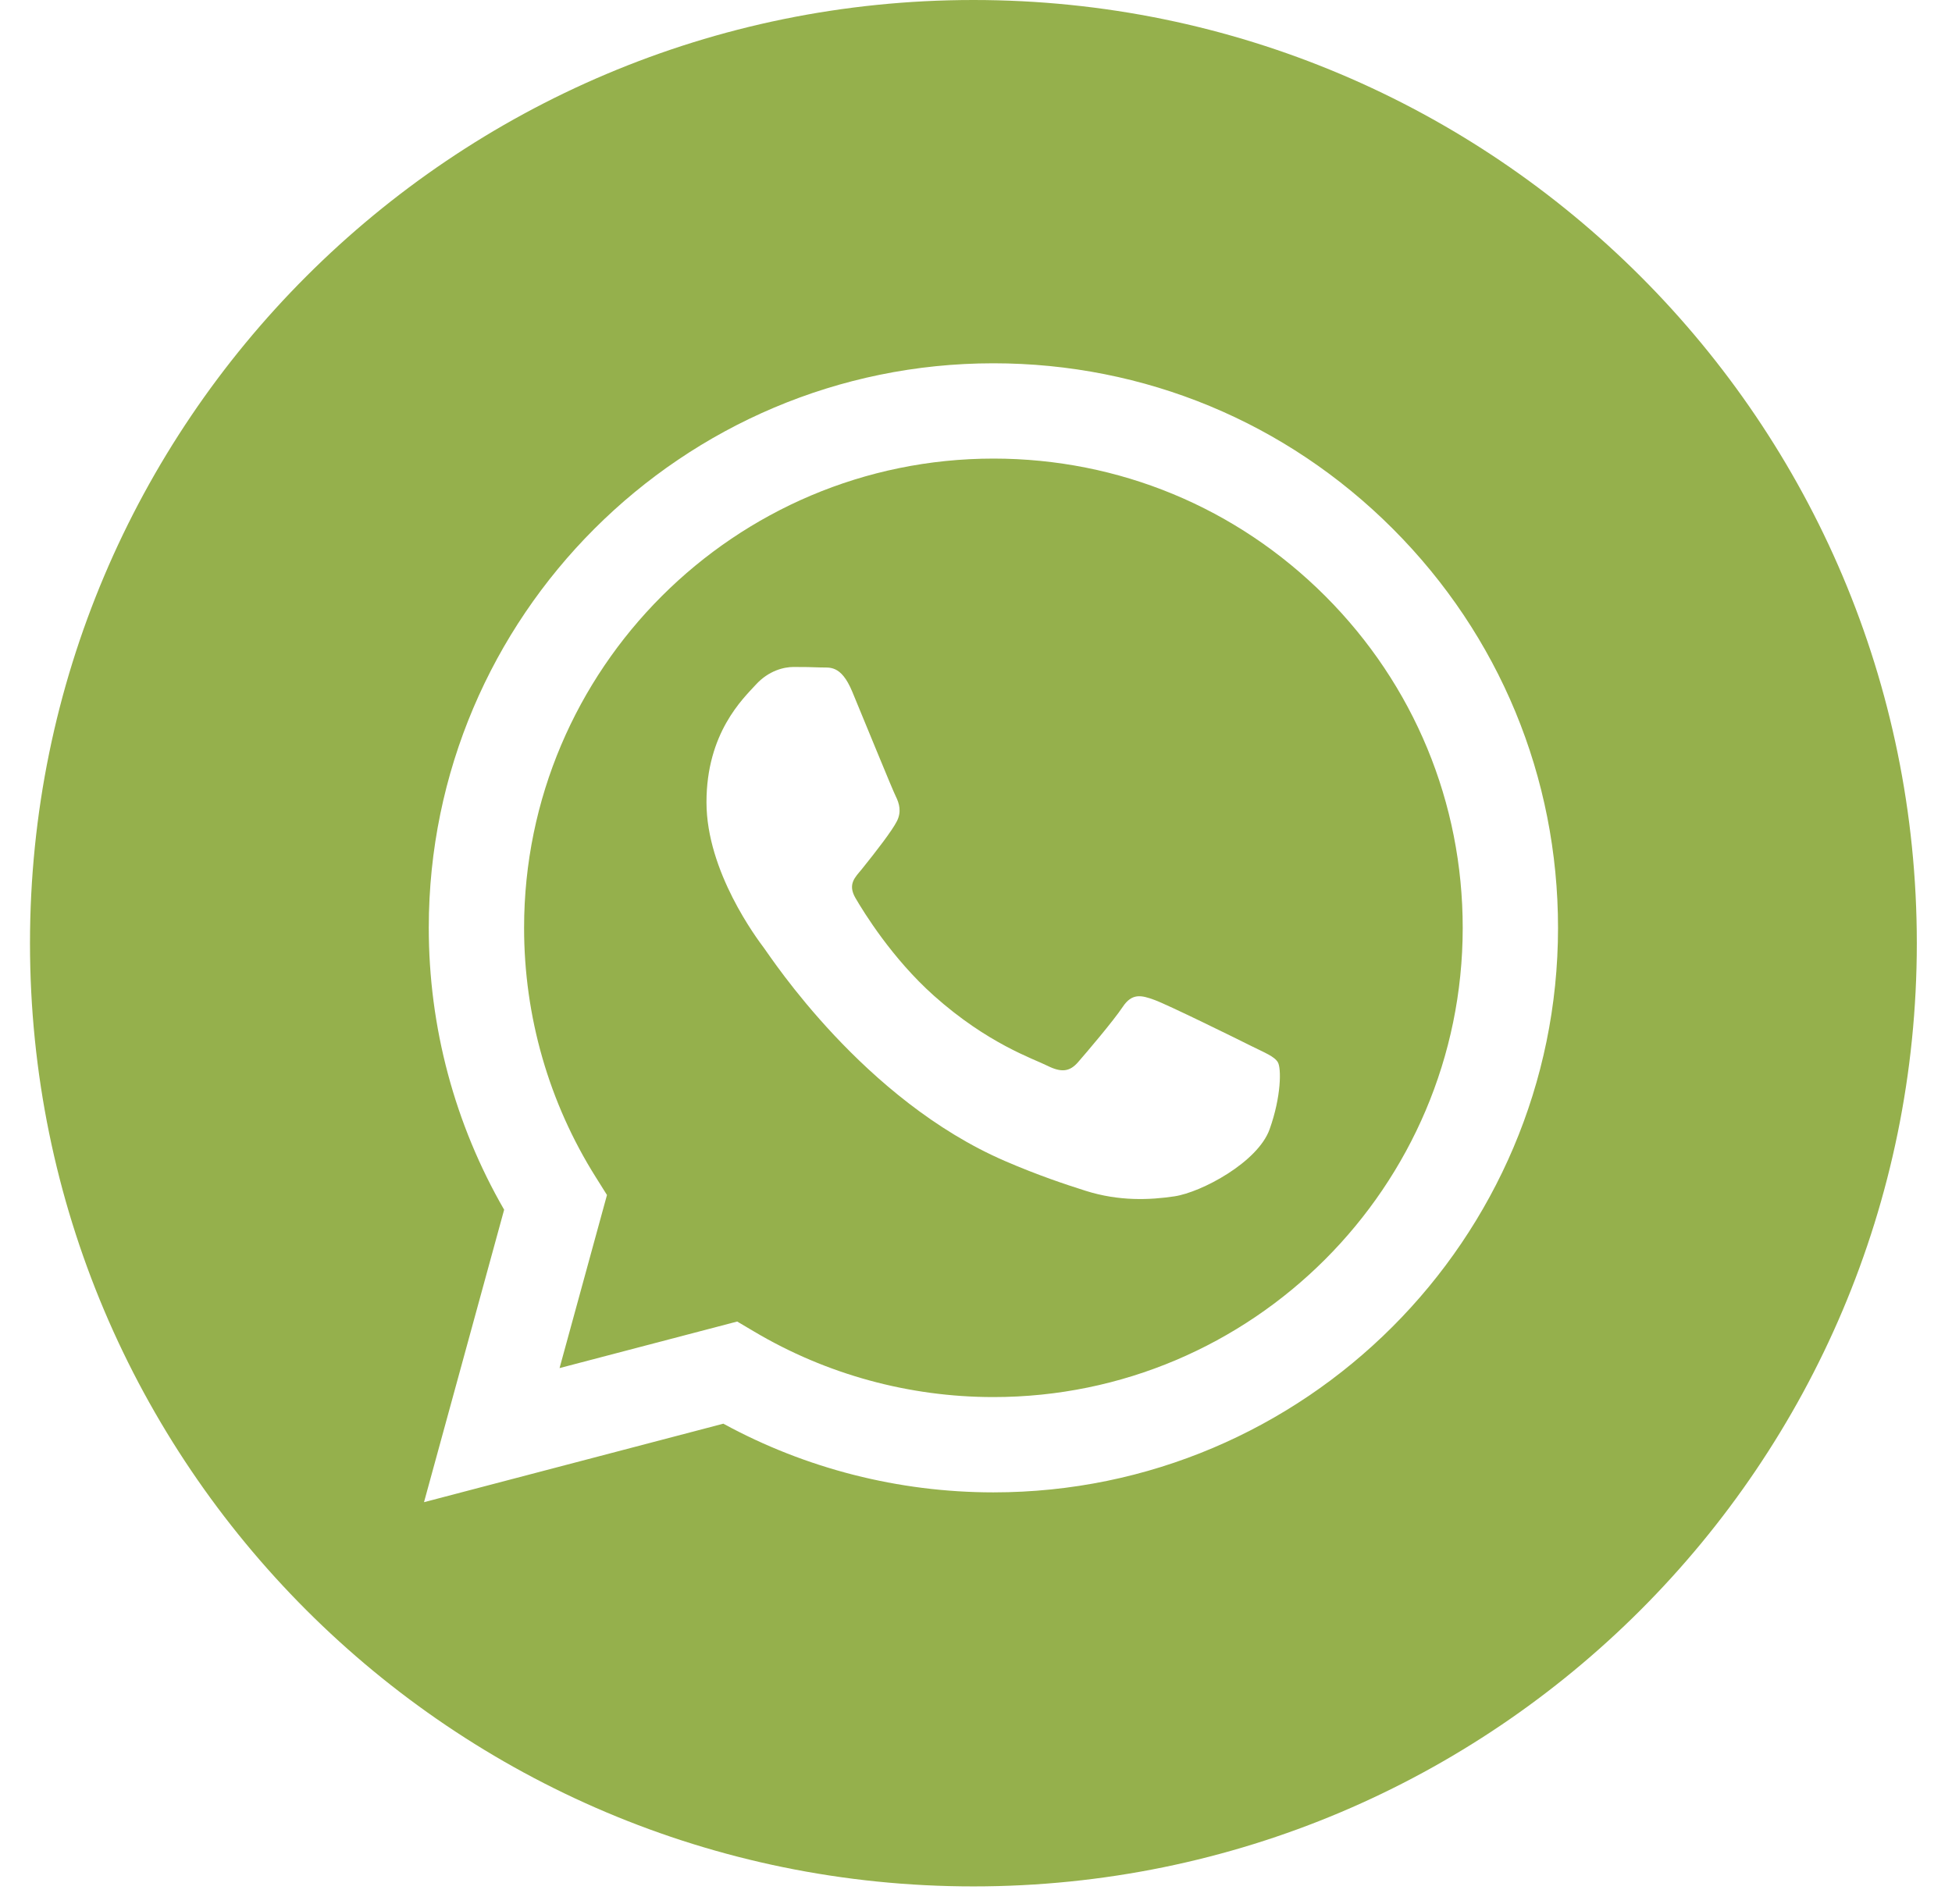 <svg width="41" height="40" viewBox="0 0 41 40" fill="none" xmlns="http://www.w3.org/2000/svg">
<path d="M20.446 0C9.504 0 0.63 8.873 0.63 19.815C0.63 30.757 9.504 39.63 20.446 39.63C31.387 39.63 40.261 30.757 40.261 19.815C40.261 8.873 31.387 0 20.446 0ZM20.866 31.352C20.865 31.352 20.866 31.352 20.866 31.352H20.861C18.876 31.351 16.925 30.854 15.193 29.909L8.906 31.558L10.589 25.414C9.551 23.616 9.005 21.576 9.006 19.487C9.008 12.95 14.329 7.632 20.866 7.632C24.038 7.633 27.016 8.868 29.255 11.109C31.494 13.35 32.726 16.328 32.725 19.496C32.722 26.033 27.402 31.352 20.866 31.352Z" fill="#95B04C"/>
<path d="M20.869 9.634C15.432 9.634 11.01 14.054 11.008 19.488C11.007 21.35 11.528 23.163 12.515 24.732L12.749 25.105L11.753 28.741L15.484 27.763L15.844 27.976C17.358 28.874 19.092 29.349 20.861 29.35H20.865C26.298 29.35 30.72 24.929 30.723 19.496C30.724 16.862 29.699 14.387 27.838 12.524C25.977 10.662 23.502 9.635 20.869 9.634ZM26.667 23.724C26.42 24.416 25.237 25.048 24.667 25.133C24.157 25.209 23.511 25.241 22.801 25.016C22.37 24.879 21.819 24.697 21.111 24.392C18.139 23.108 16.197 20.116 16.049 19.919C15.901 19.721 14.839 18.312 14.839 16.854C14.839 15.396 15.605 14.679 15.876 14.383C16.148 14.086 16.469 14.012 16.667 14.012C16.864 14.012 17.062 14.014 17.235 14.022C17.416 14.031 17.661 13.953 17.901 14.531C18.148 15.124 18.741 16.582 18.815 16.73C18.889 16.879 18.938 17.052 18.84 17.249C18.741 17.447 18.412 17.874 18.099 18.263C17.967 18.425 17.796 18.571 17.969 18.867C18.142 19.164 18.737 20.134 19.617 20.919C20.749 21.929 21.704 22.241 22 22.39C22.297 22.538 22.47 22.513 22.642 22.316C22.815 22.118 23.383 21.451 23.581 21.154C23.778 20.857 23.976 20.907 24.247 21.006C24.519 21.104 25.976 21.821 26.272 21.97C26.569 22.118 26.766 22.192 26.84 22.316C26.914 22.439 26.914 23.032 26.667 23.724Z" fill="#95B04C"/>
</svg>
